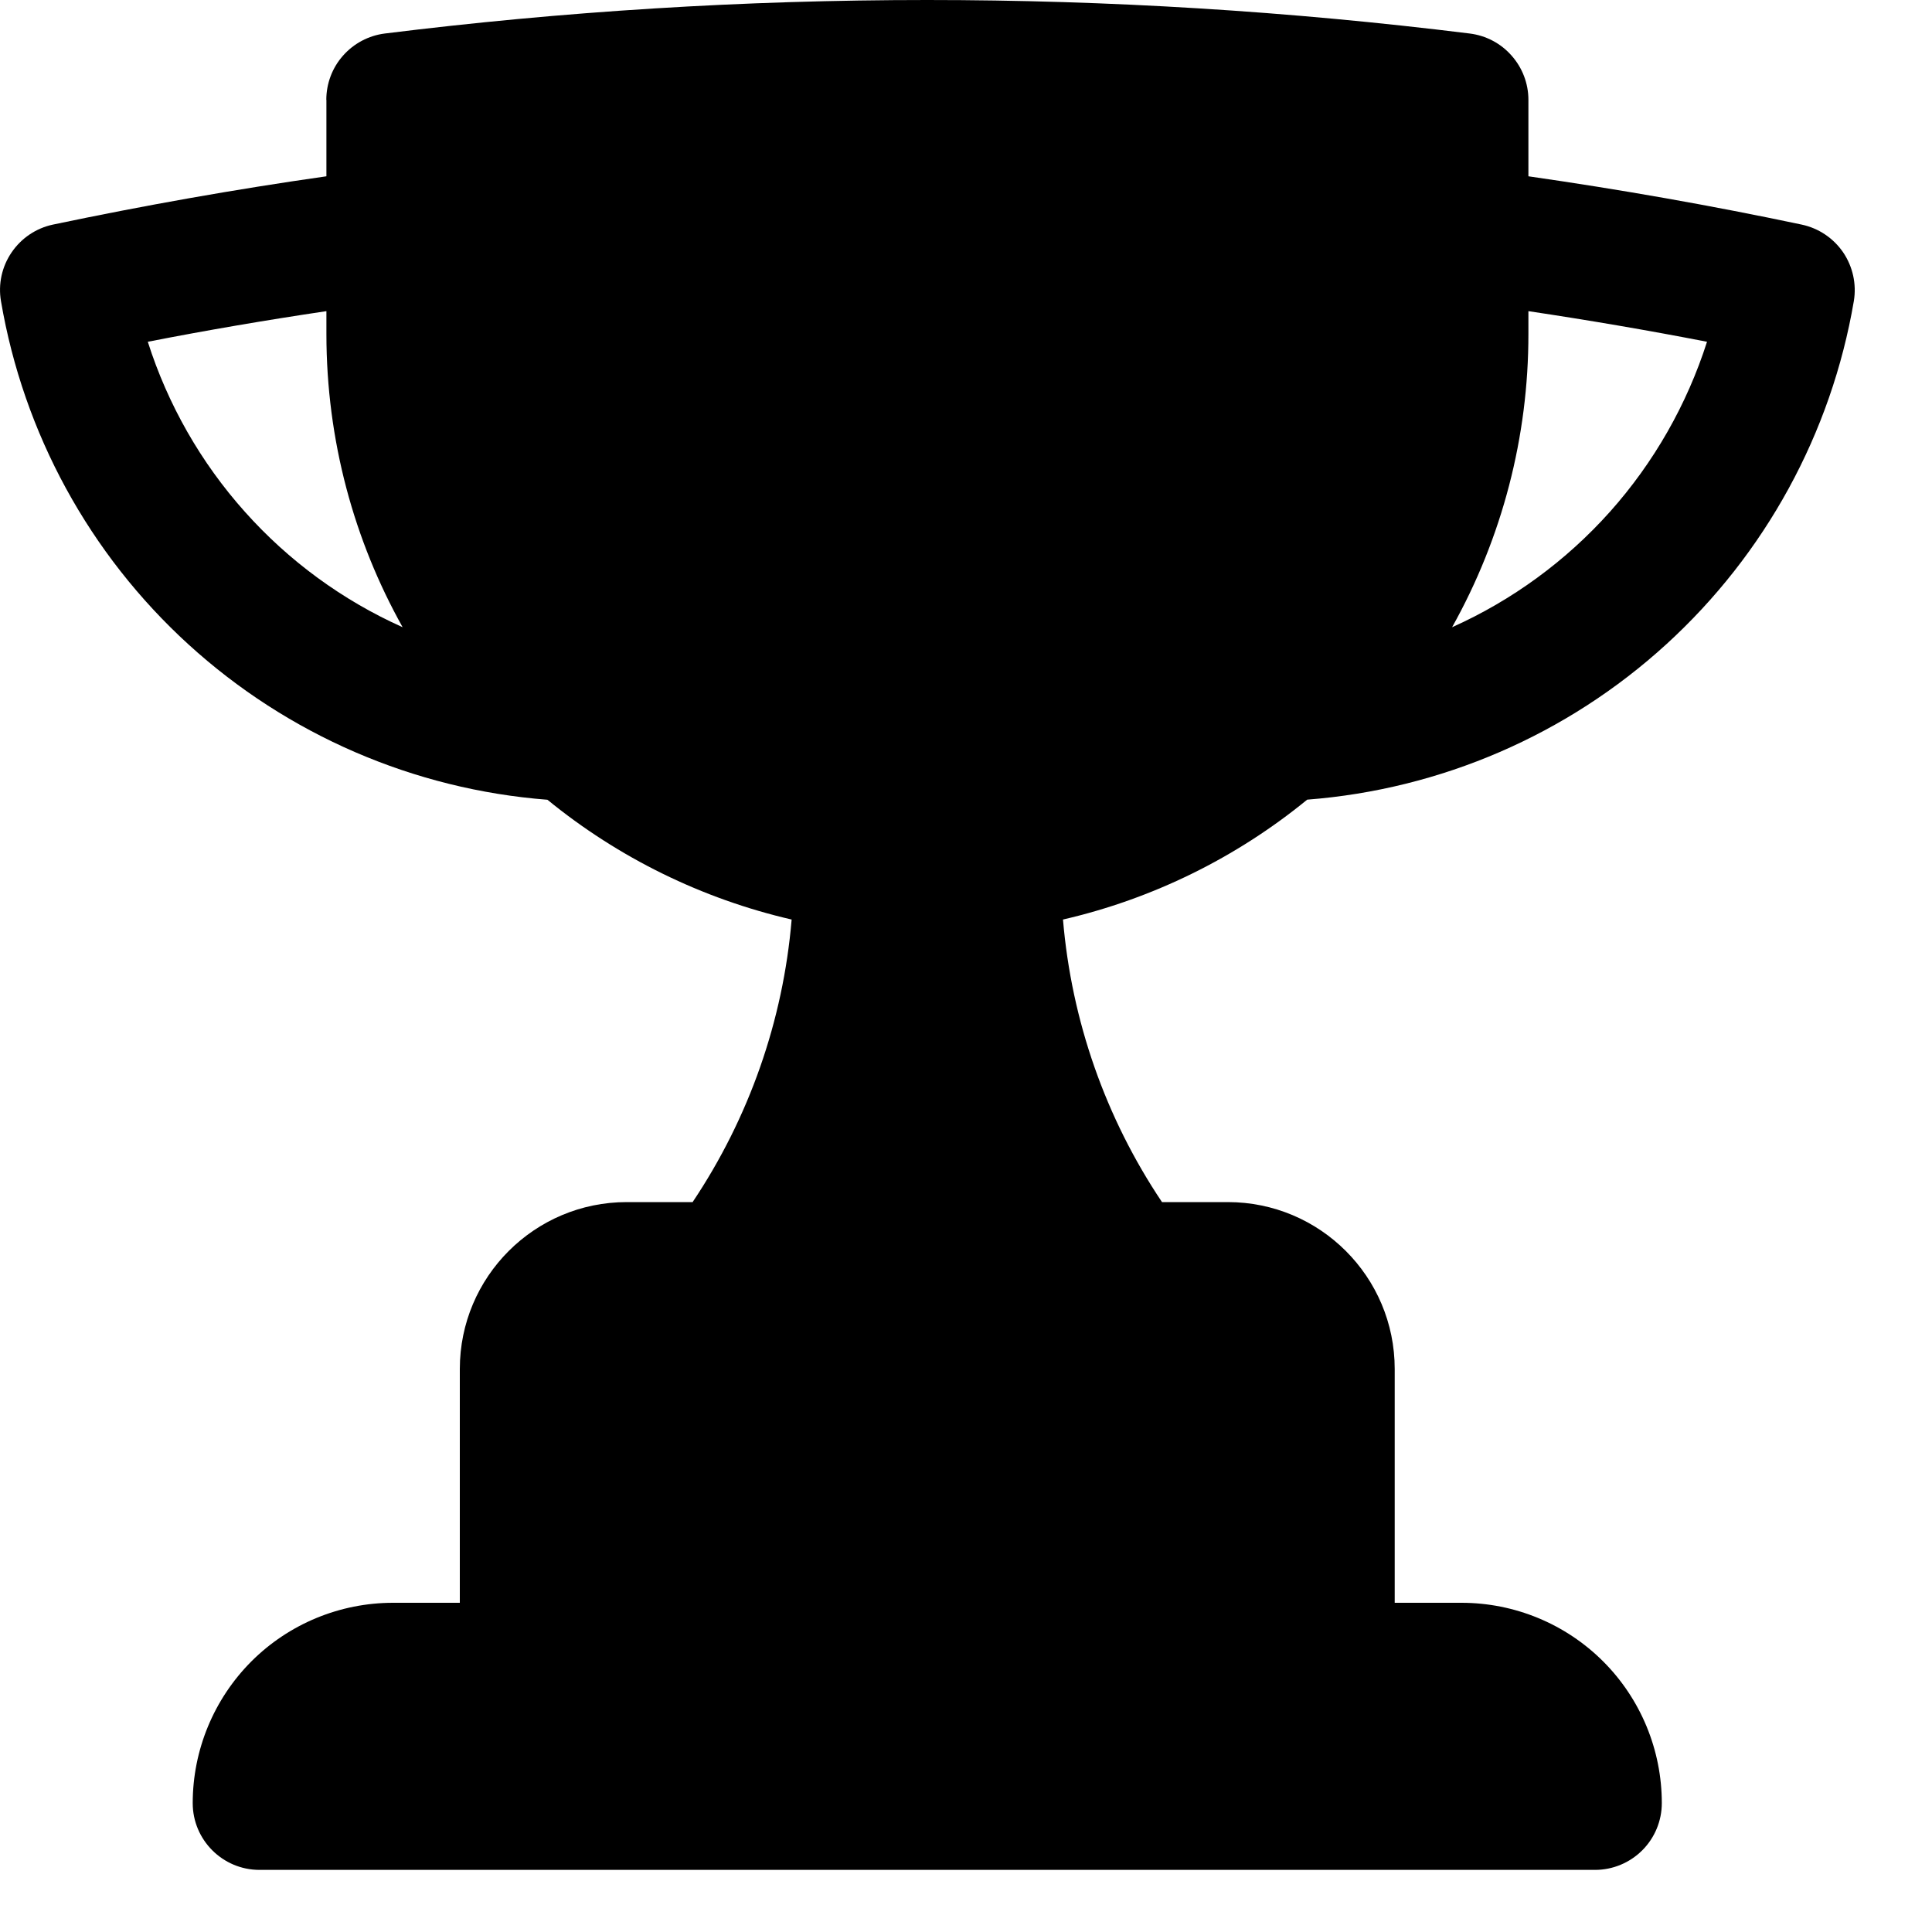 <svg width="20" height="20" viewBox="0 0 20 20" xmlns="http://www.w3.org/2000/svg">
<path fill-rule="evenodd" clip-rule="evenodd" d="M3.379 1.034V1.825C2.425 1.961 1.481 2.129 0.548 2.325C0.373 2.362 0.22 2.466 0.12 2.613C0.019 2.761 -0.02 2.941 0.01 3.117C0.243 4.485 0.926 5.736 1.951 6.671C2.976 7.606 4.284 8.172 5.667 8.279C6.404 8.881 7.269 9.305 8.195 9.519C8.107 10.566 7.754 11.572 7.17 12.444H6.488C5.534 12.444 4.76 13.218 4.76 14.172V16.592H4.069C3.519 16.592 2.991 16.81 2.602 17.199C2.214 17.588 1.995 18.116 1.995 18.666C1.995 19.047 2.305 19.357 2.686 19.357H16.512C16.695 19.357 16.871 19.284 17.001 19.154C17.13 19.025 17.203 18.849 17.203 18.666C17.203 18.116 16.985 17.588 16.596 17.199C16.207 16.81 15.679 16.592 15.129 16.592H14.438V14.172C14.438 13.217 13.664 12.444 12.71 12.444H12.029C11.444 11.572 11.092 10.566 11.004 9.519C11.931 9.305 12.796 8.88 13.532 8.278C14.916 8.171 16.224 7.606 17.249 6.67C18.274 5.735 18.958 4.484 19.191 3.116C19.22 2.94 19.18 2.76 19.08 2.612C18.979 2.465 18.826 2.362 18.651 2.325C17.714 2.127 16.77 1.961 15.822 1.825V1.033C15.822 0.865 15.76 0.702 15.648 0.576C15.537 0.449 15.383 0.368 15.215 0.347C13.352 0.116 11.476 -0 9.599 1.51286e-06C7.698 1.51286e-06 5.824 0.118 3.983 0.347C3.816 0.368 3.662 0.45 3.551 0.576C3.439 0.702 3.378 0.865 3.378 1.033L3.379 1.034ZM3.379 3.457C3.379 4.56 3.666 5.596 4.168 6.493C3.545 6.214 2.988 5.806 2.534 5.297C2.079 4.788 1.737 4.188 1.53 3.538C2.143 3.418 2.76 3.313 3.379 3.221V3.457ZM15.822 3.457V3.221C16.443 3.314 17.059 3.419 17.671 3.538C17.463 4.188 17.121 4.788 16.667 5.297C16.212 5.806 15.655 6.214 15.032 6.493C15.551 5.566 15.823 4.52 15.822 3.457Z"/>
</svg>
